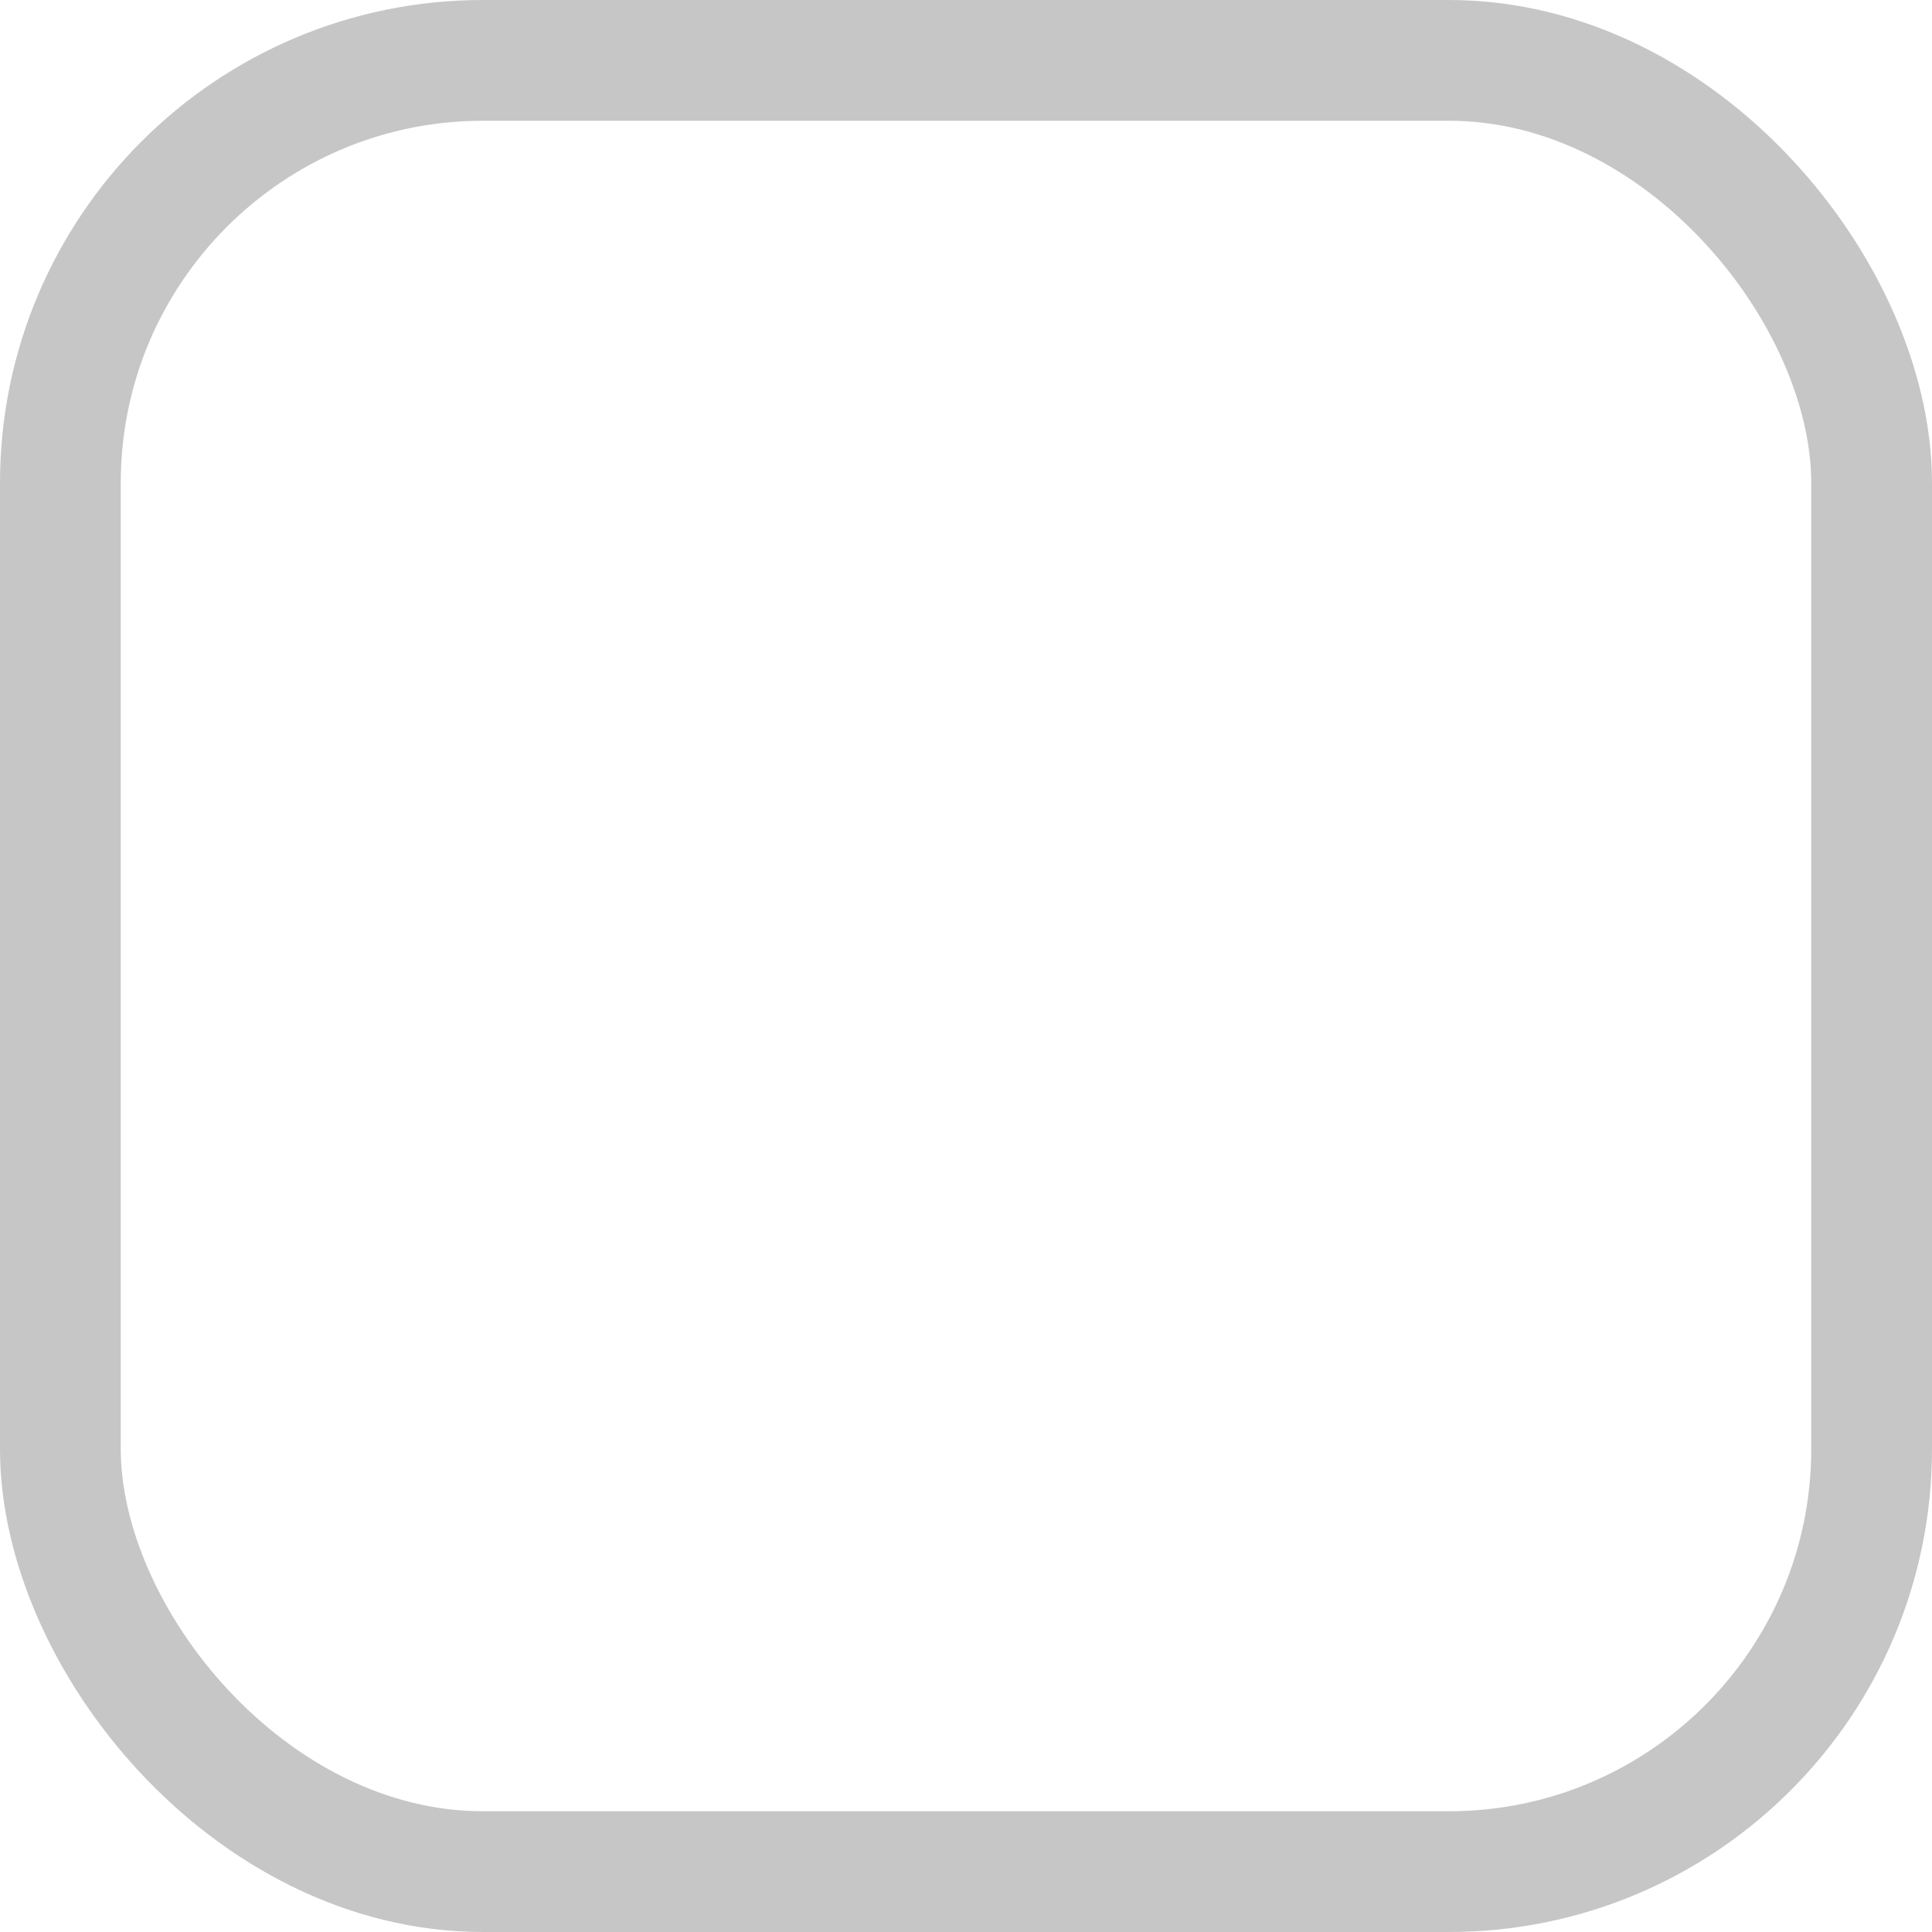 <svg xmlns="http://www.w3.org/2000/svg" width="16" height="16" viewBox="0 0 16 16">
  <g id="사각형_84" data-name="사각형 84" fill="none" stroke="#c6c6c6" stroke-width="1">
    <rect width="16" height="16" rx="4" stroke="none"/>
    <rect x="0.5" y="0.5" width="15" height="15" rx="3.5" fill="none"/>
  </g>
</svg>
